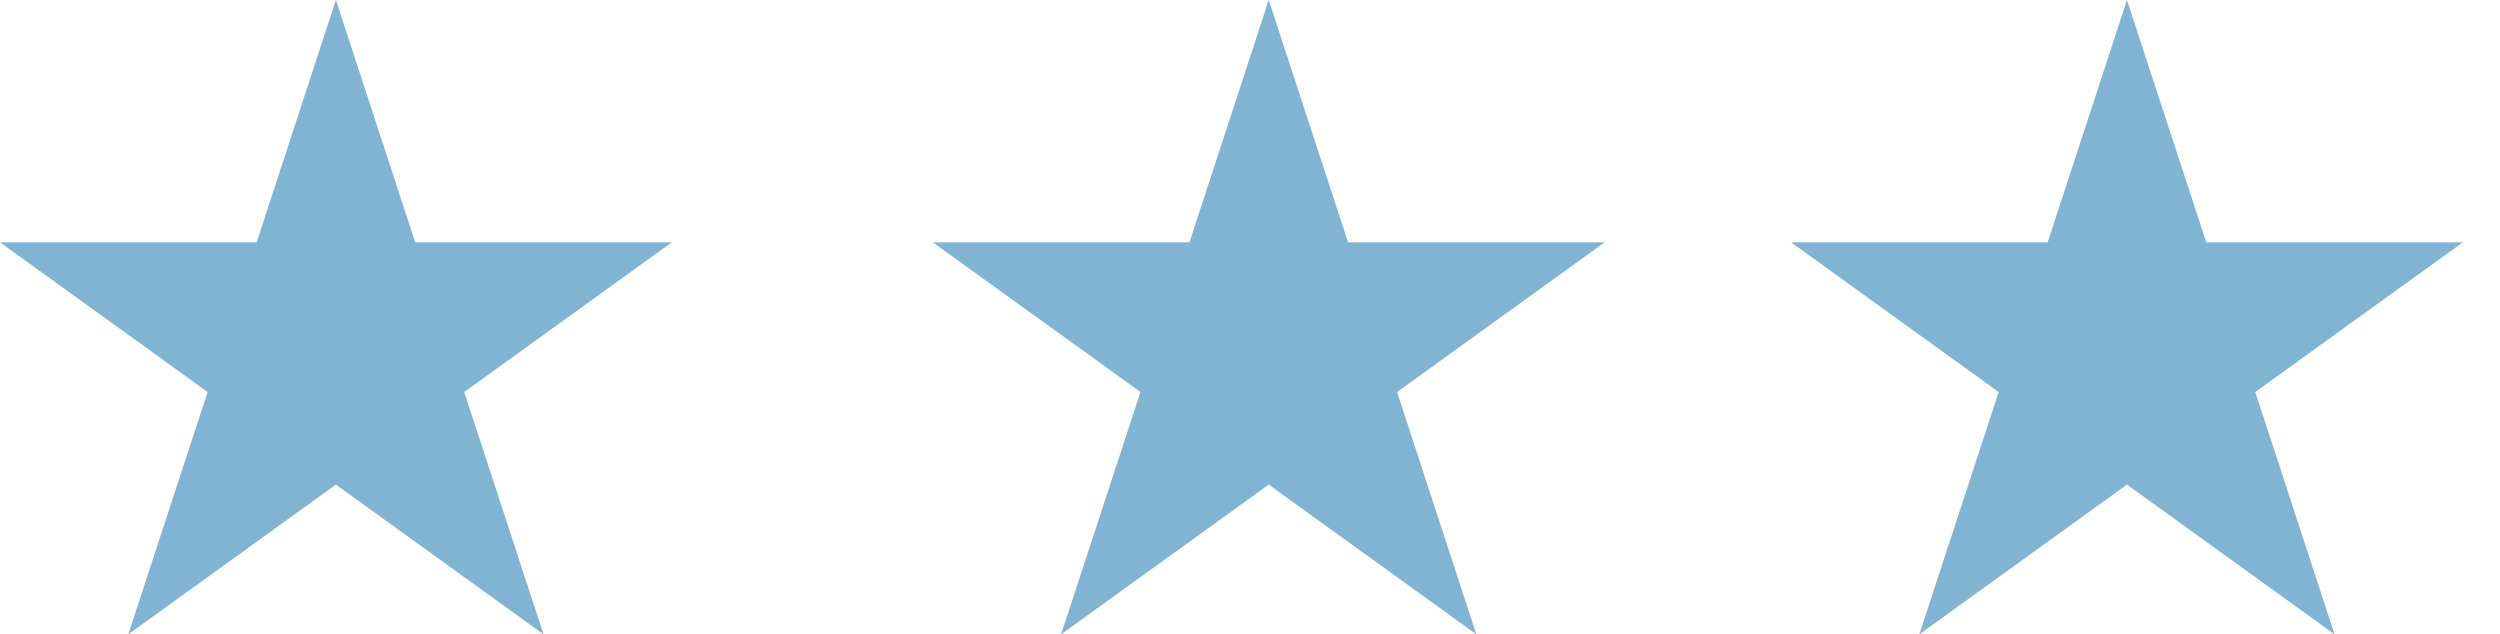 <svg width="67" height="17" viewBox="0 0 67 17" fill="none" xmlns="http://www.w3.org/2000/svg">
<path d="M9.002 0L11.128 6.494H18.005L12.441 10.506L14.566 17L9.002 12.987L3.438 17L5.564 10.506L0 6.494H6.878L9.002 0Z" fill="#81B3D2"/>
<path d="M34.002 0L36.128 6.494H43.005L37.441 10.506L39.566 17L34.002 12.987L28.438 17L30.564 10.506L25 6.494H31.878L34.002 0Z" fill="#81B3D2"/>
<path d="M57.002 0L59.128 6.494H66.005L60.441 10.506L62.566 17L57.002 12.987L51.438 17L53.564 10.506L48 6.494H54.878L57.002 0Z" fill="#81B3D2"/>
</svg>
